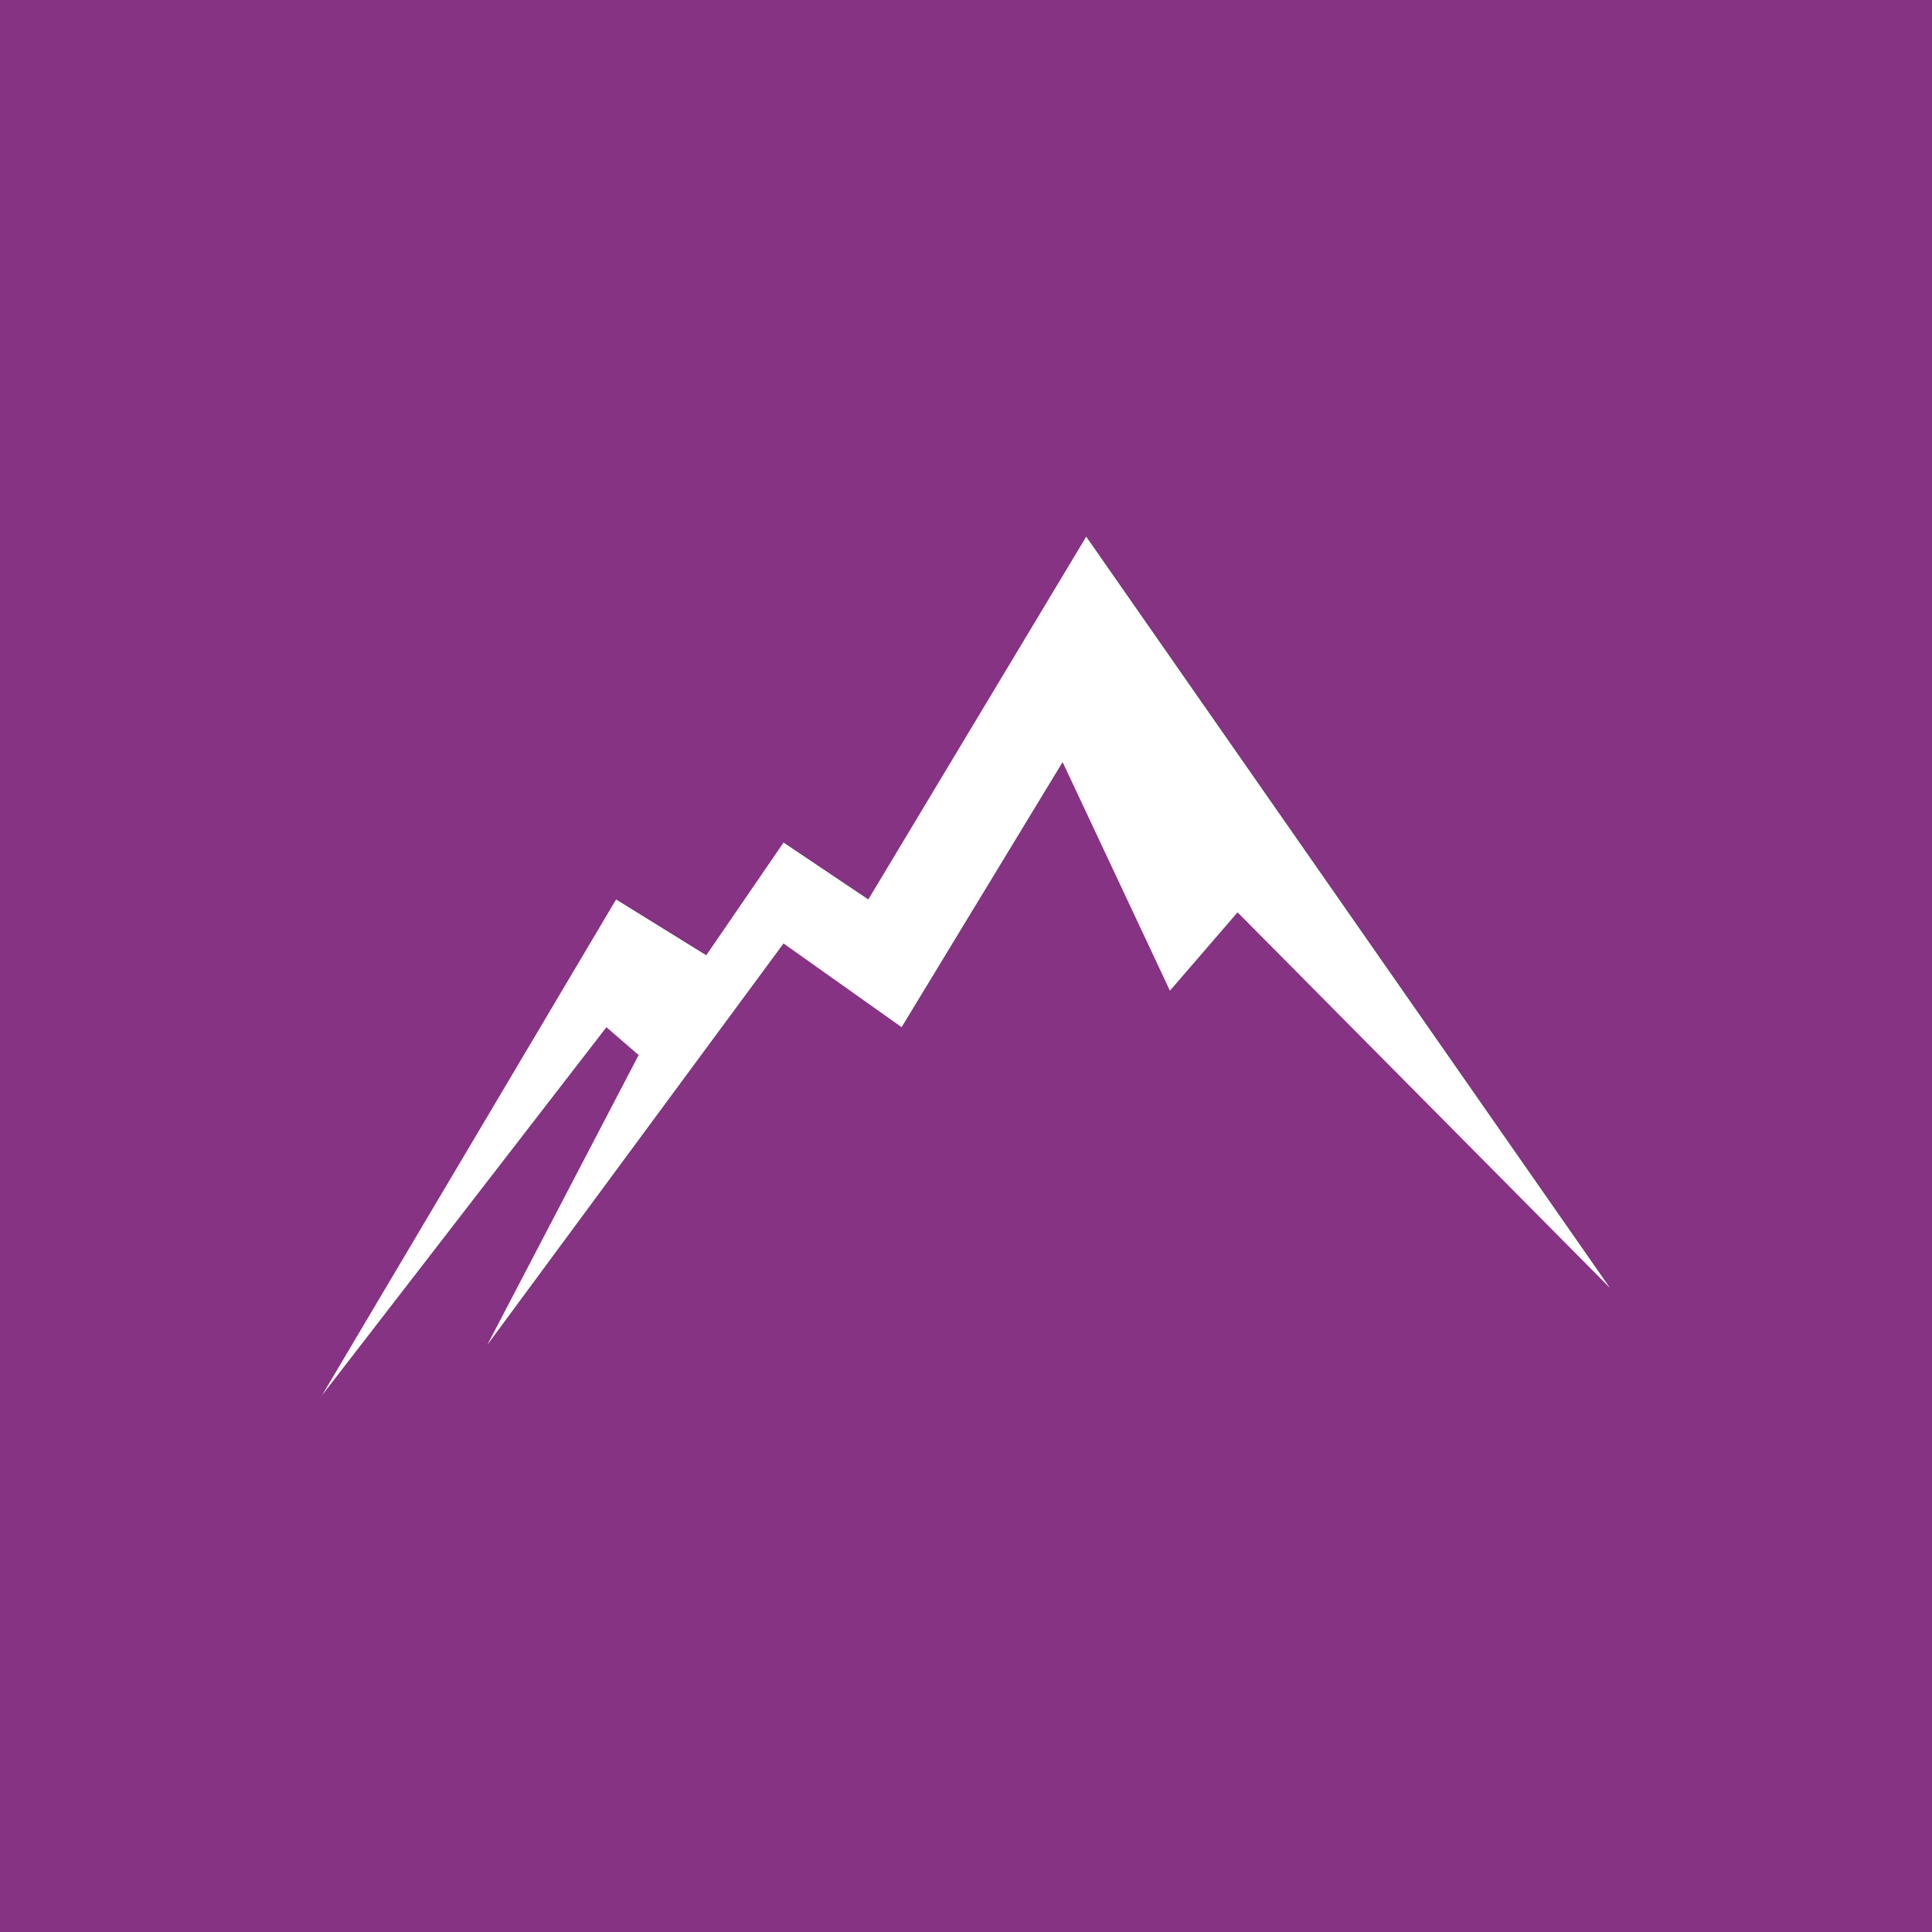 <!-- by TradingView --><svg xmlns="http://www.w3.org/2000/svg" width="18" height="18"><path fill="#853382" d="M0 0h18v18H0z"/><path d="M5.74 8.38L3 13l2.65-3.43.3.26-1.41 2.7L7.3 8.79l1.1.78L9.9 7.1l1 2.13.63-.73L15 12l-4.88-7-2.03 3.38-.79-.53-.72 1.05-.84-.52z" fill="#fff"/></svg>